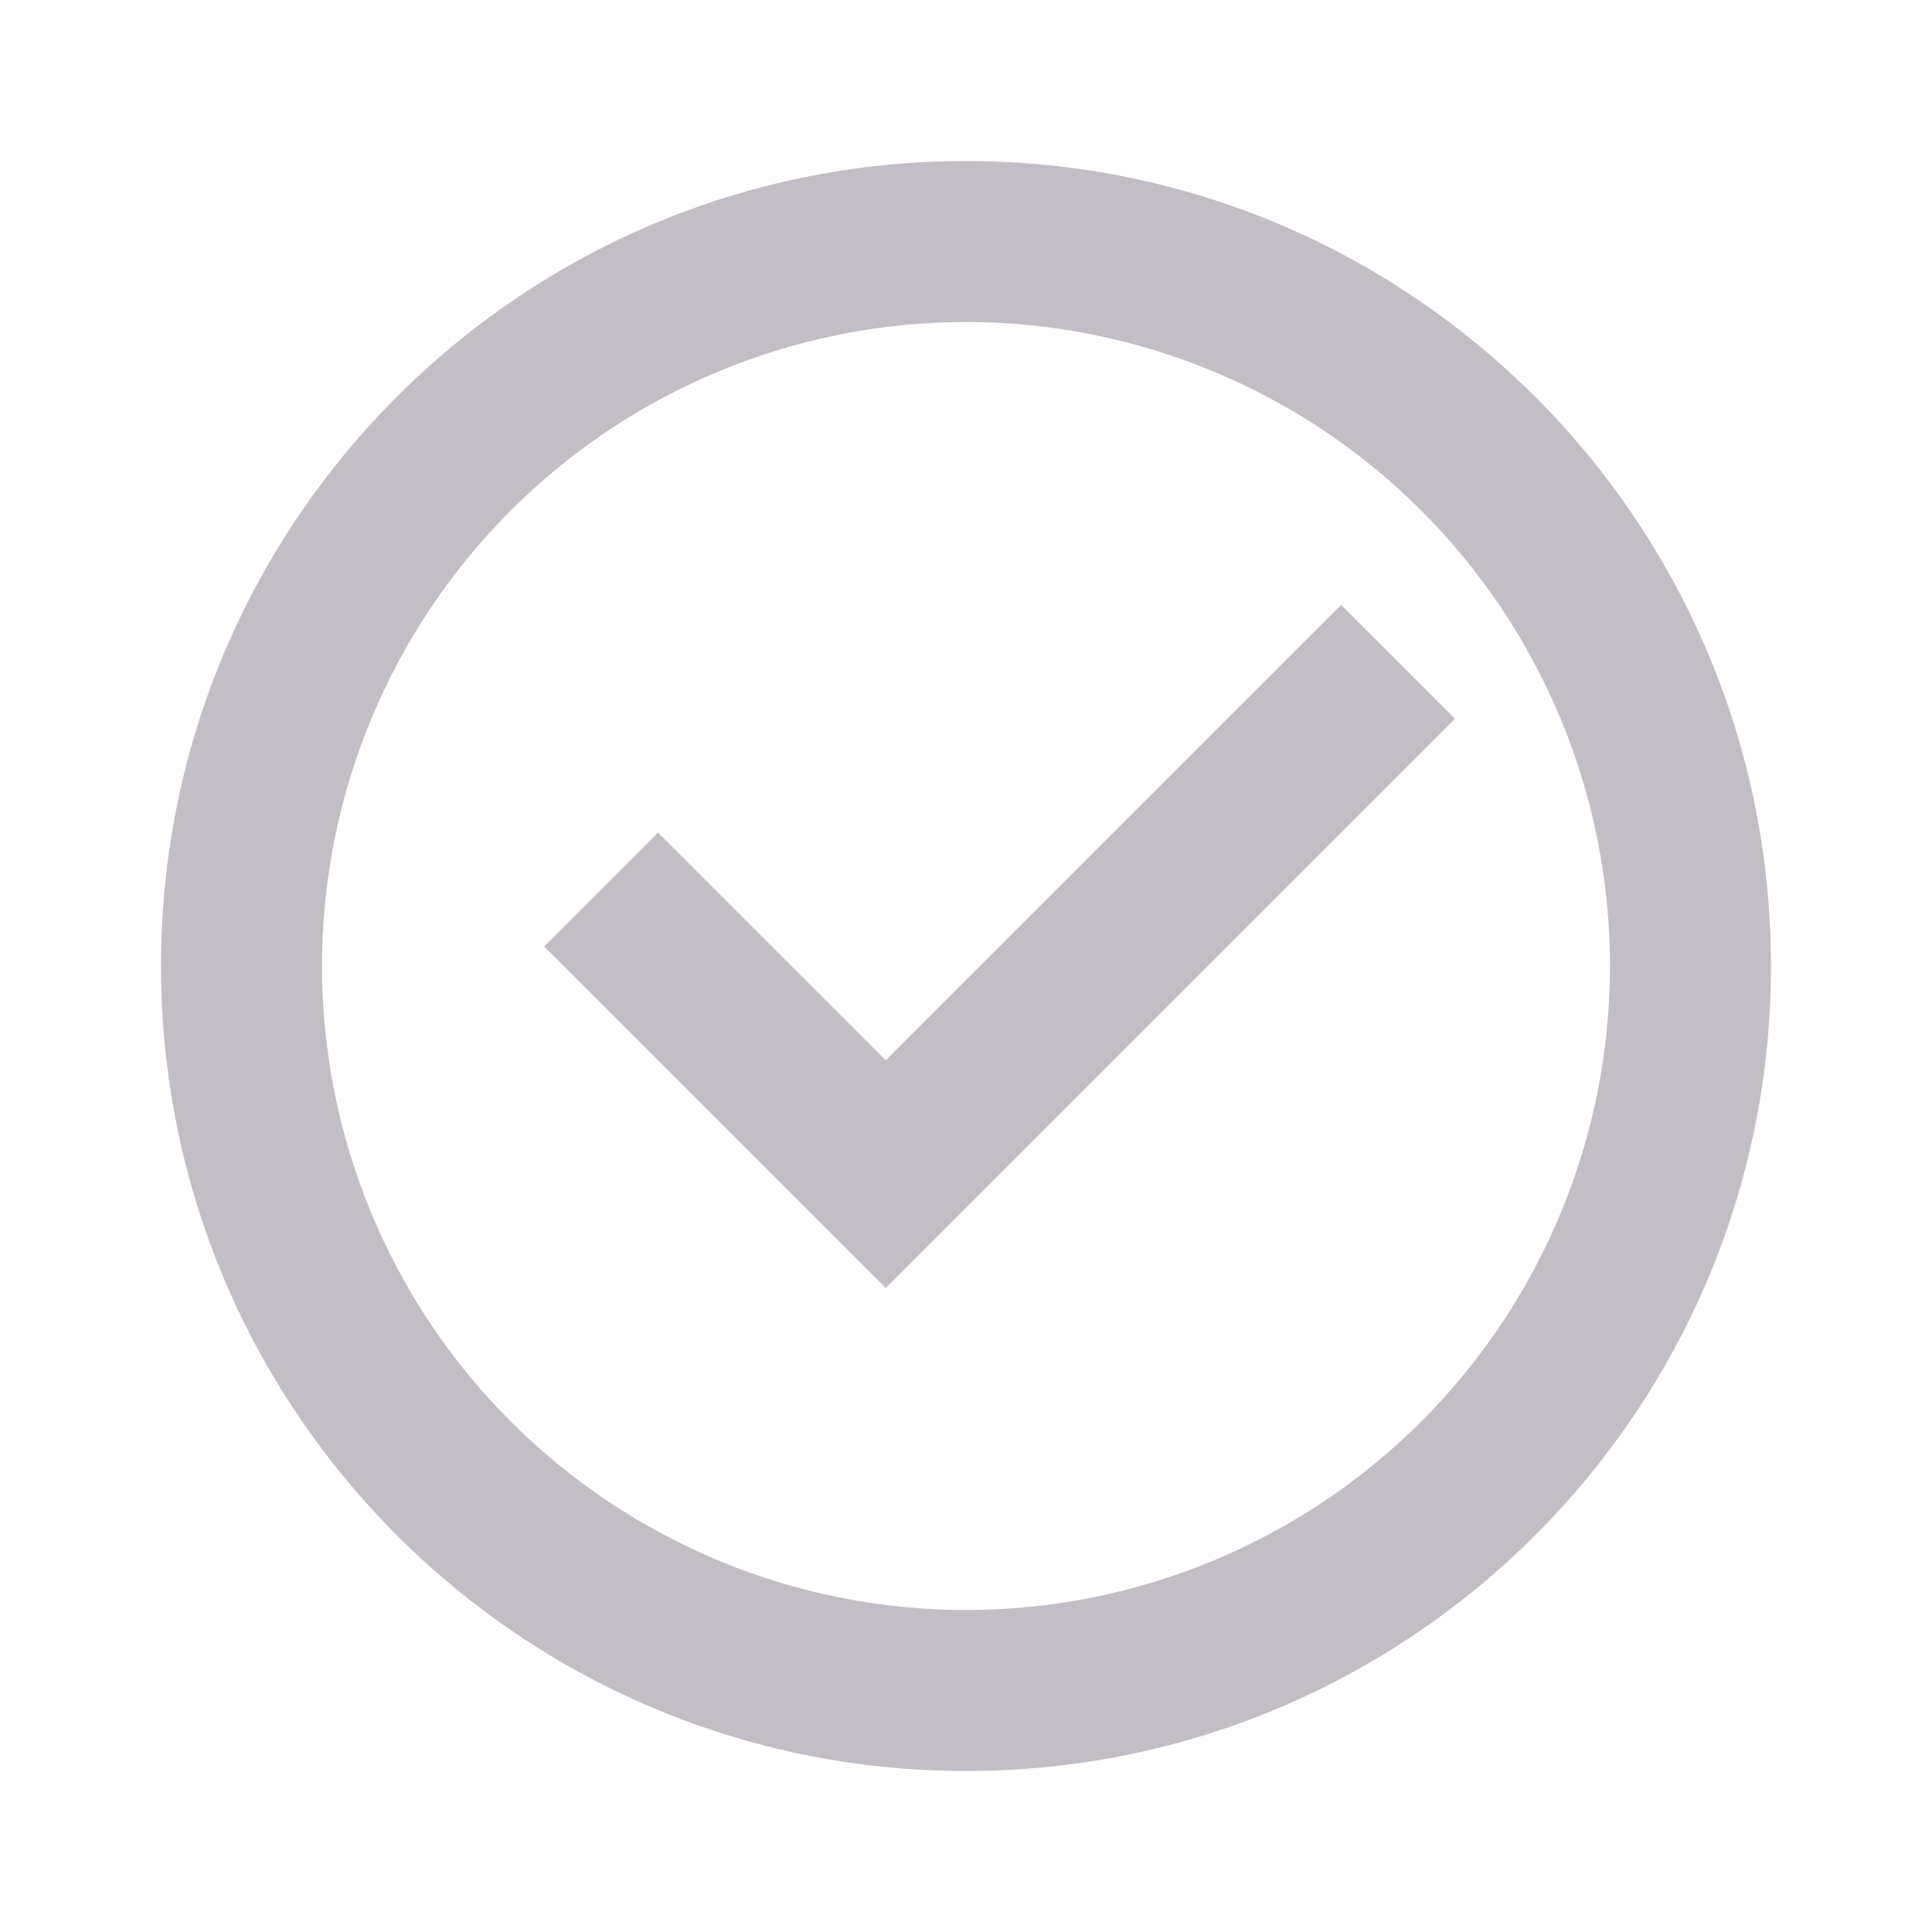 <svg width="100" height="100" viewBox="0 0 100 100" fill="none" xmlns="http://www.w3.org/2000/svg">
<path d="M50 91.667C26.987 91.667 8.333 73.013 8.333 50C8.333 26.988 26.987 8.334 50 8.334C73.012 8.334 91.666 26.988 91.666 50C91.666 73.013 73.012 91.667 50 91.667ZM50 83.334C58.84 83.334 67.319 79.822 73.57 73.57C79.821 67.319 83.333 58.841 83.333 50C83.333 41.16 79.821 32.681 73.57 26.43C67.319 20.179 58.84 16.667 50 16.667C41.159 16.667 32.681 20.179 26.429 26.43C20.178 32.681 16.666 41.16 16.666 50C16.666 58.841 20.178 67.319 26.429 73.57C32.681 79.822 41.159 83.334 50 83.334ZM45.846 66.667L28.166 48.988L34.058 43.096L45.846 54.883L69.416 31.313L75.308 37.204L45.846 66.667Z" fill="#C3BDC5"/>
</svg>
